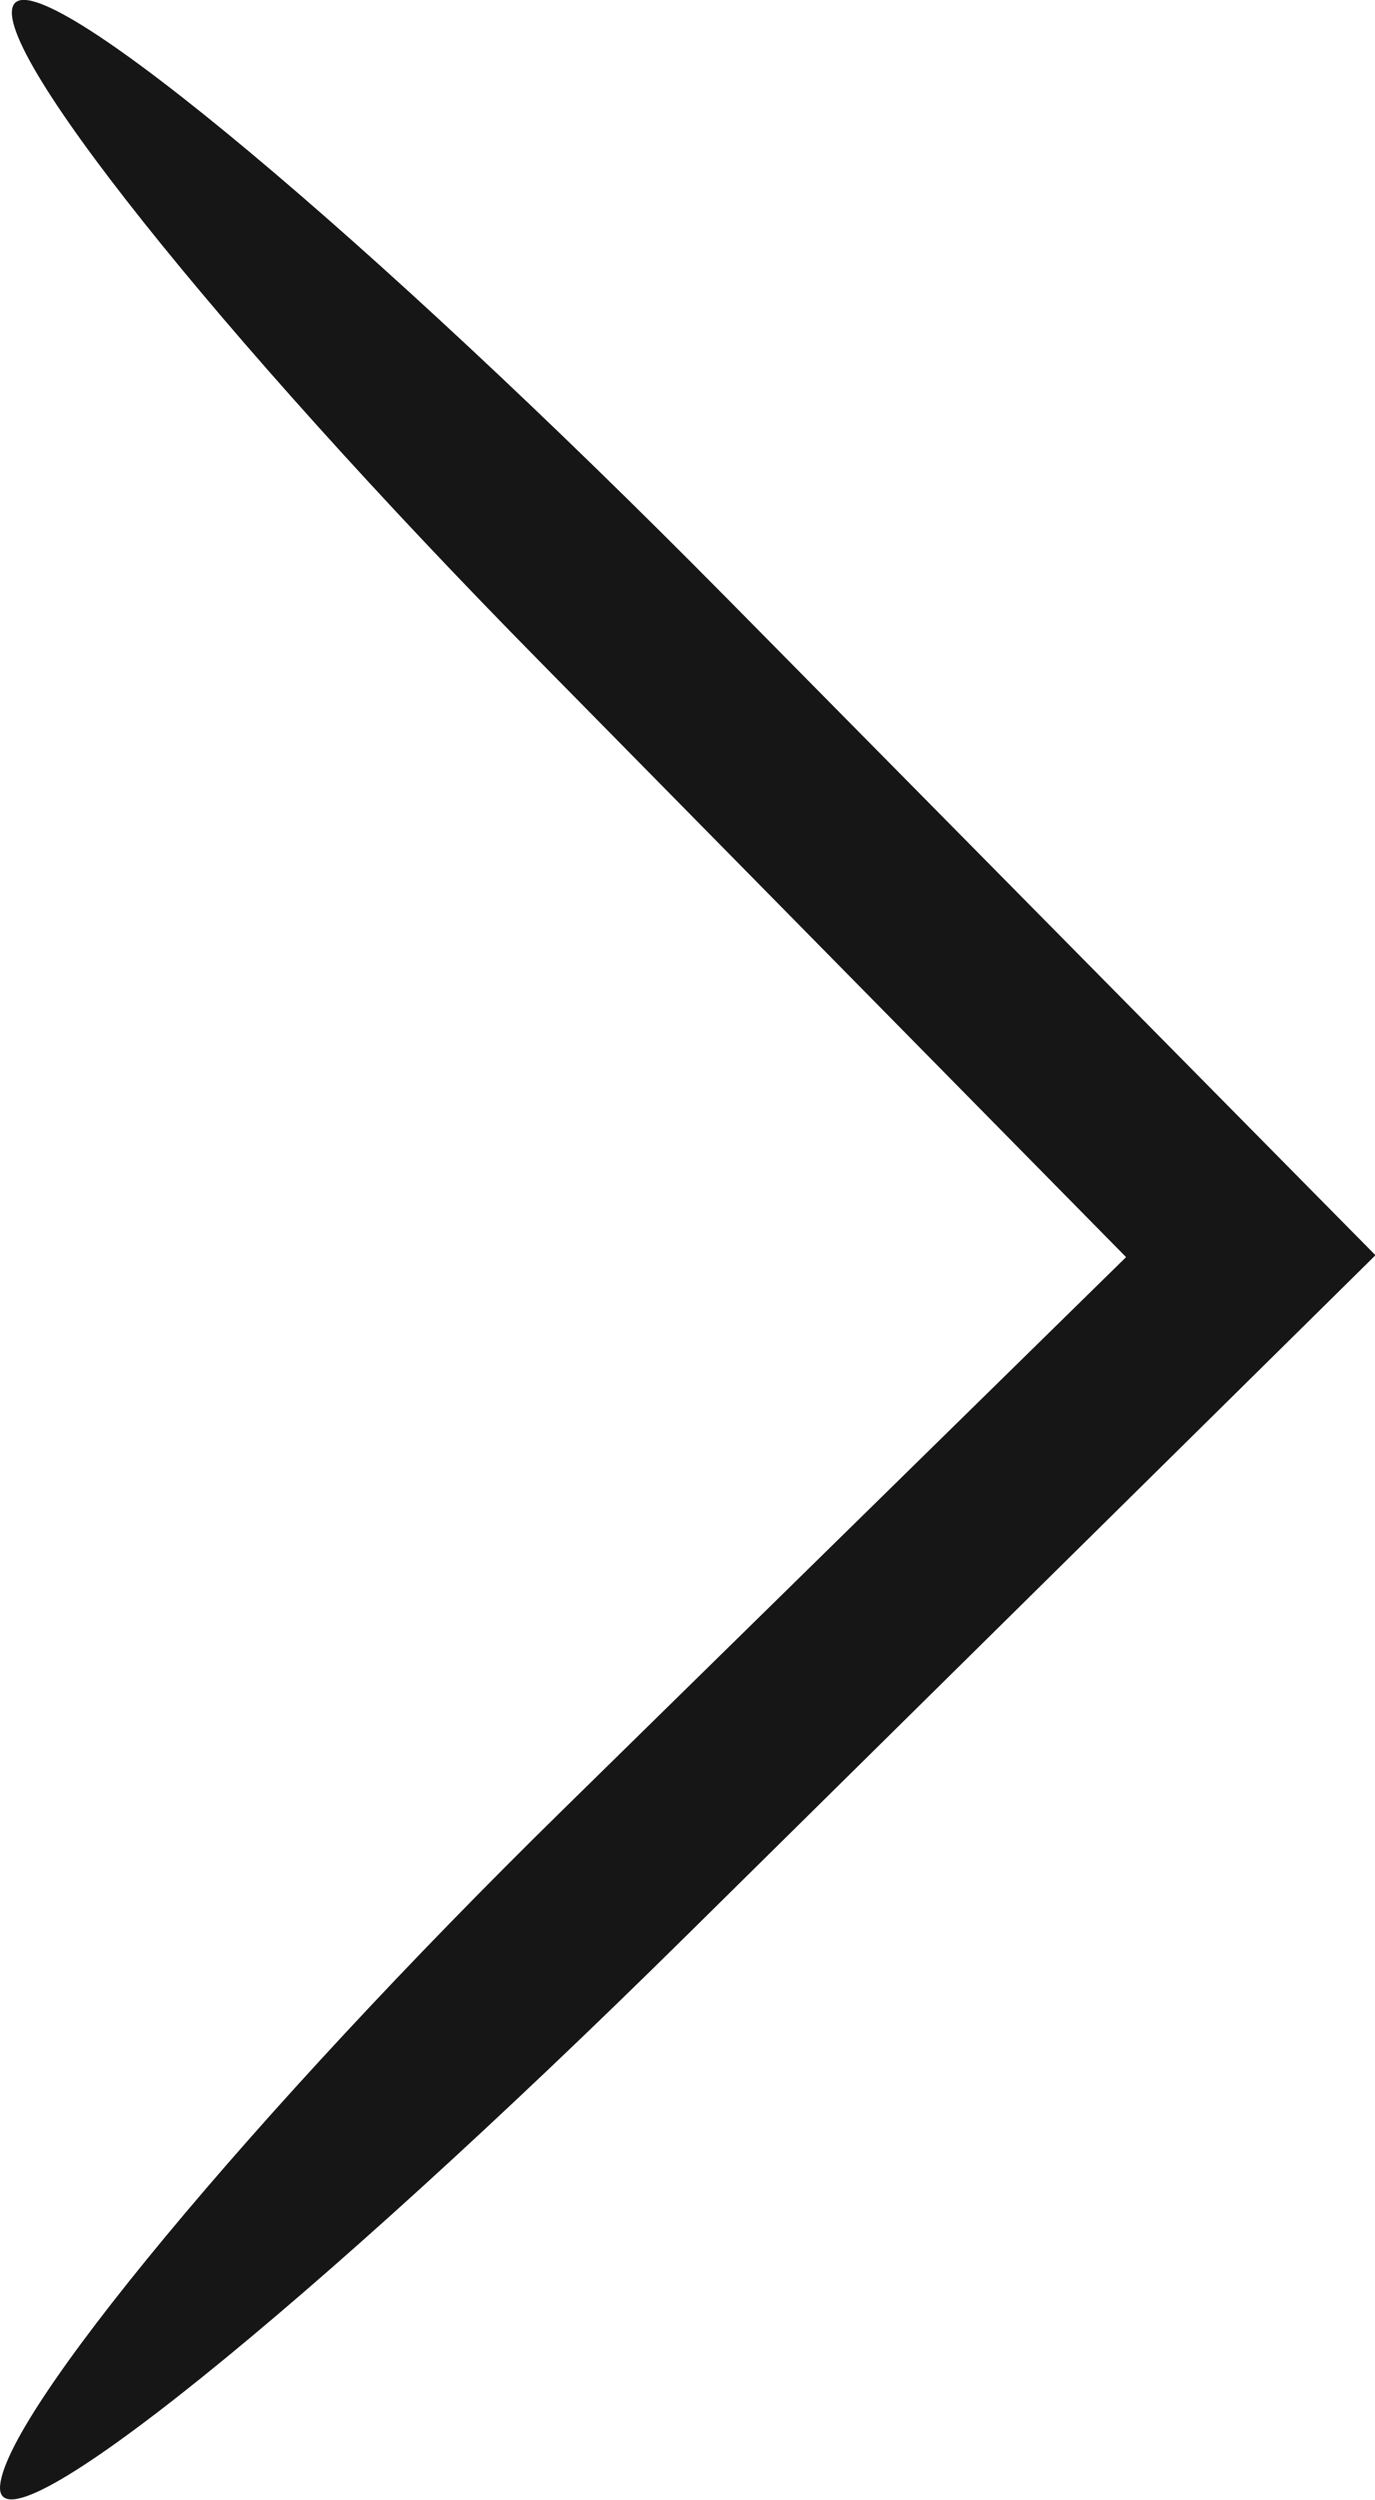 <?xml version="1.0" encoding="UTF-8" standalone="no"?>
<!-- Created with Inkscape (http://www.inkscape.org/) -->

<svg
   xmlns:dc="http://purl.org/dc/elements/1.1/"
   xmlns:cc="http://creativecommons.org/ns#"
   xmlns:rdf="http://www.w3.org/1999/02/22-rdf-syntax-ns#"
   xmlns:svg="http://www.w3.org/2000/svg"
   xmlns="http://www.w3.org/2000/svg"
   xmlns:sodipodi="http://sodipodi.sourceforge.net/DTD/sodipodi-0.dtd"
   xmlns:inkscape="http://www.inkscape.org/namespaces/inkscape"
   width="2.911mm"
   height="5.29mm"
   viewBox="0 0 2.911 5.29"
   version="1.1"
   id="svg3926"
   inkscape:version="0.92.3 (2405546, 2018-03-11)"
   sodipodi:docname="next.svg">
  <defs
     id="defs3920" />
  <sodipodi:namedview
     id="base"
     pagecolor="#ffffff"
     bordercolor="#666666"
     borderopacity="1.0"
     inkscape:pageopacity="0.0"
     inkscape:pageshadow="2"
     inkscape:zoom="1.4"
     inkscape:cx="172.57979"
     inkscape:cy="-92.936832"
     inkscape:document-units="mm"
     inkscape:current-layer="layer1"
     showgrid="false"
     fit-margin-top="0"
     fit-margin-left="0"
     fit-margin-right="0"
     fit-margin-bottom="0"
     inkscape:window-width="1366"
     inkscape:window-height="705"
     inkscape:window-x="-8"
     inkscape:window-y="-8"
     inkscape:window-maximized="1" />
  <g
     inkscape:label="Layer 1"
     inkscape:groupmode="layer"
     id="layer1"
     transform="translate(-193.155,-228.971)">
    <path
       style="fill:#161616;stroke-width:0.265"
       d="m 193.155,234.236 c 0,-0.147 0.536,-0.793 1.192,-1.436 l 1.192,-1.169 -1.242,-1.261 c -0.683,-0.693 -1.182,-1.32 -1.11,-1.393 0.072,-0.072 0.75,0.494 1.506,1.259 l 1.374,1.391 -1.456,1.437 c -0.801,0.791 -1.456,1.318 -1.456,1.171 z"
       id="path3939"
       inkscape:connector-curvature="0" />
  </g>
</svg>
